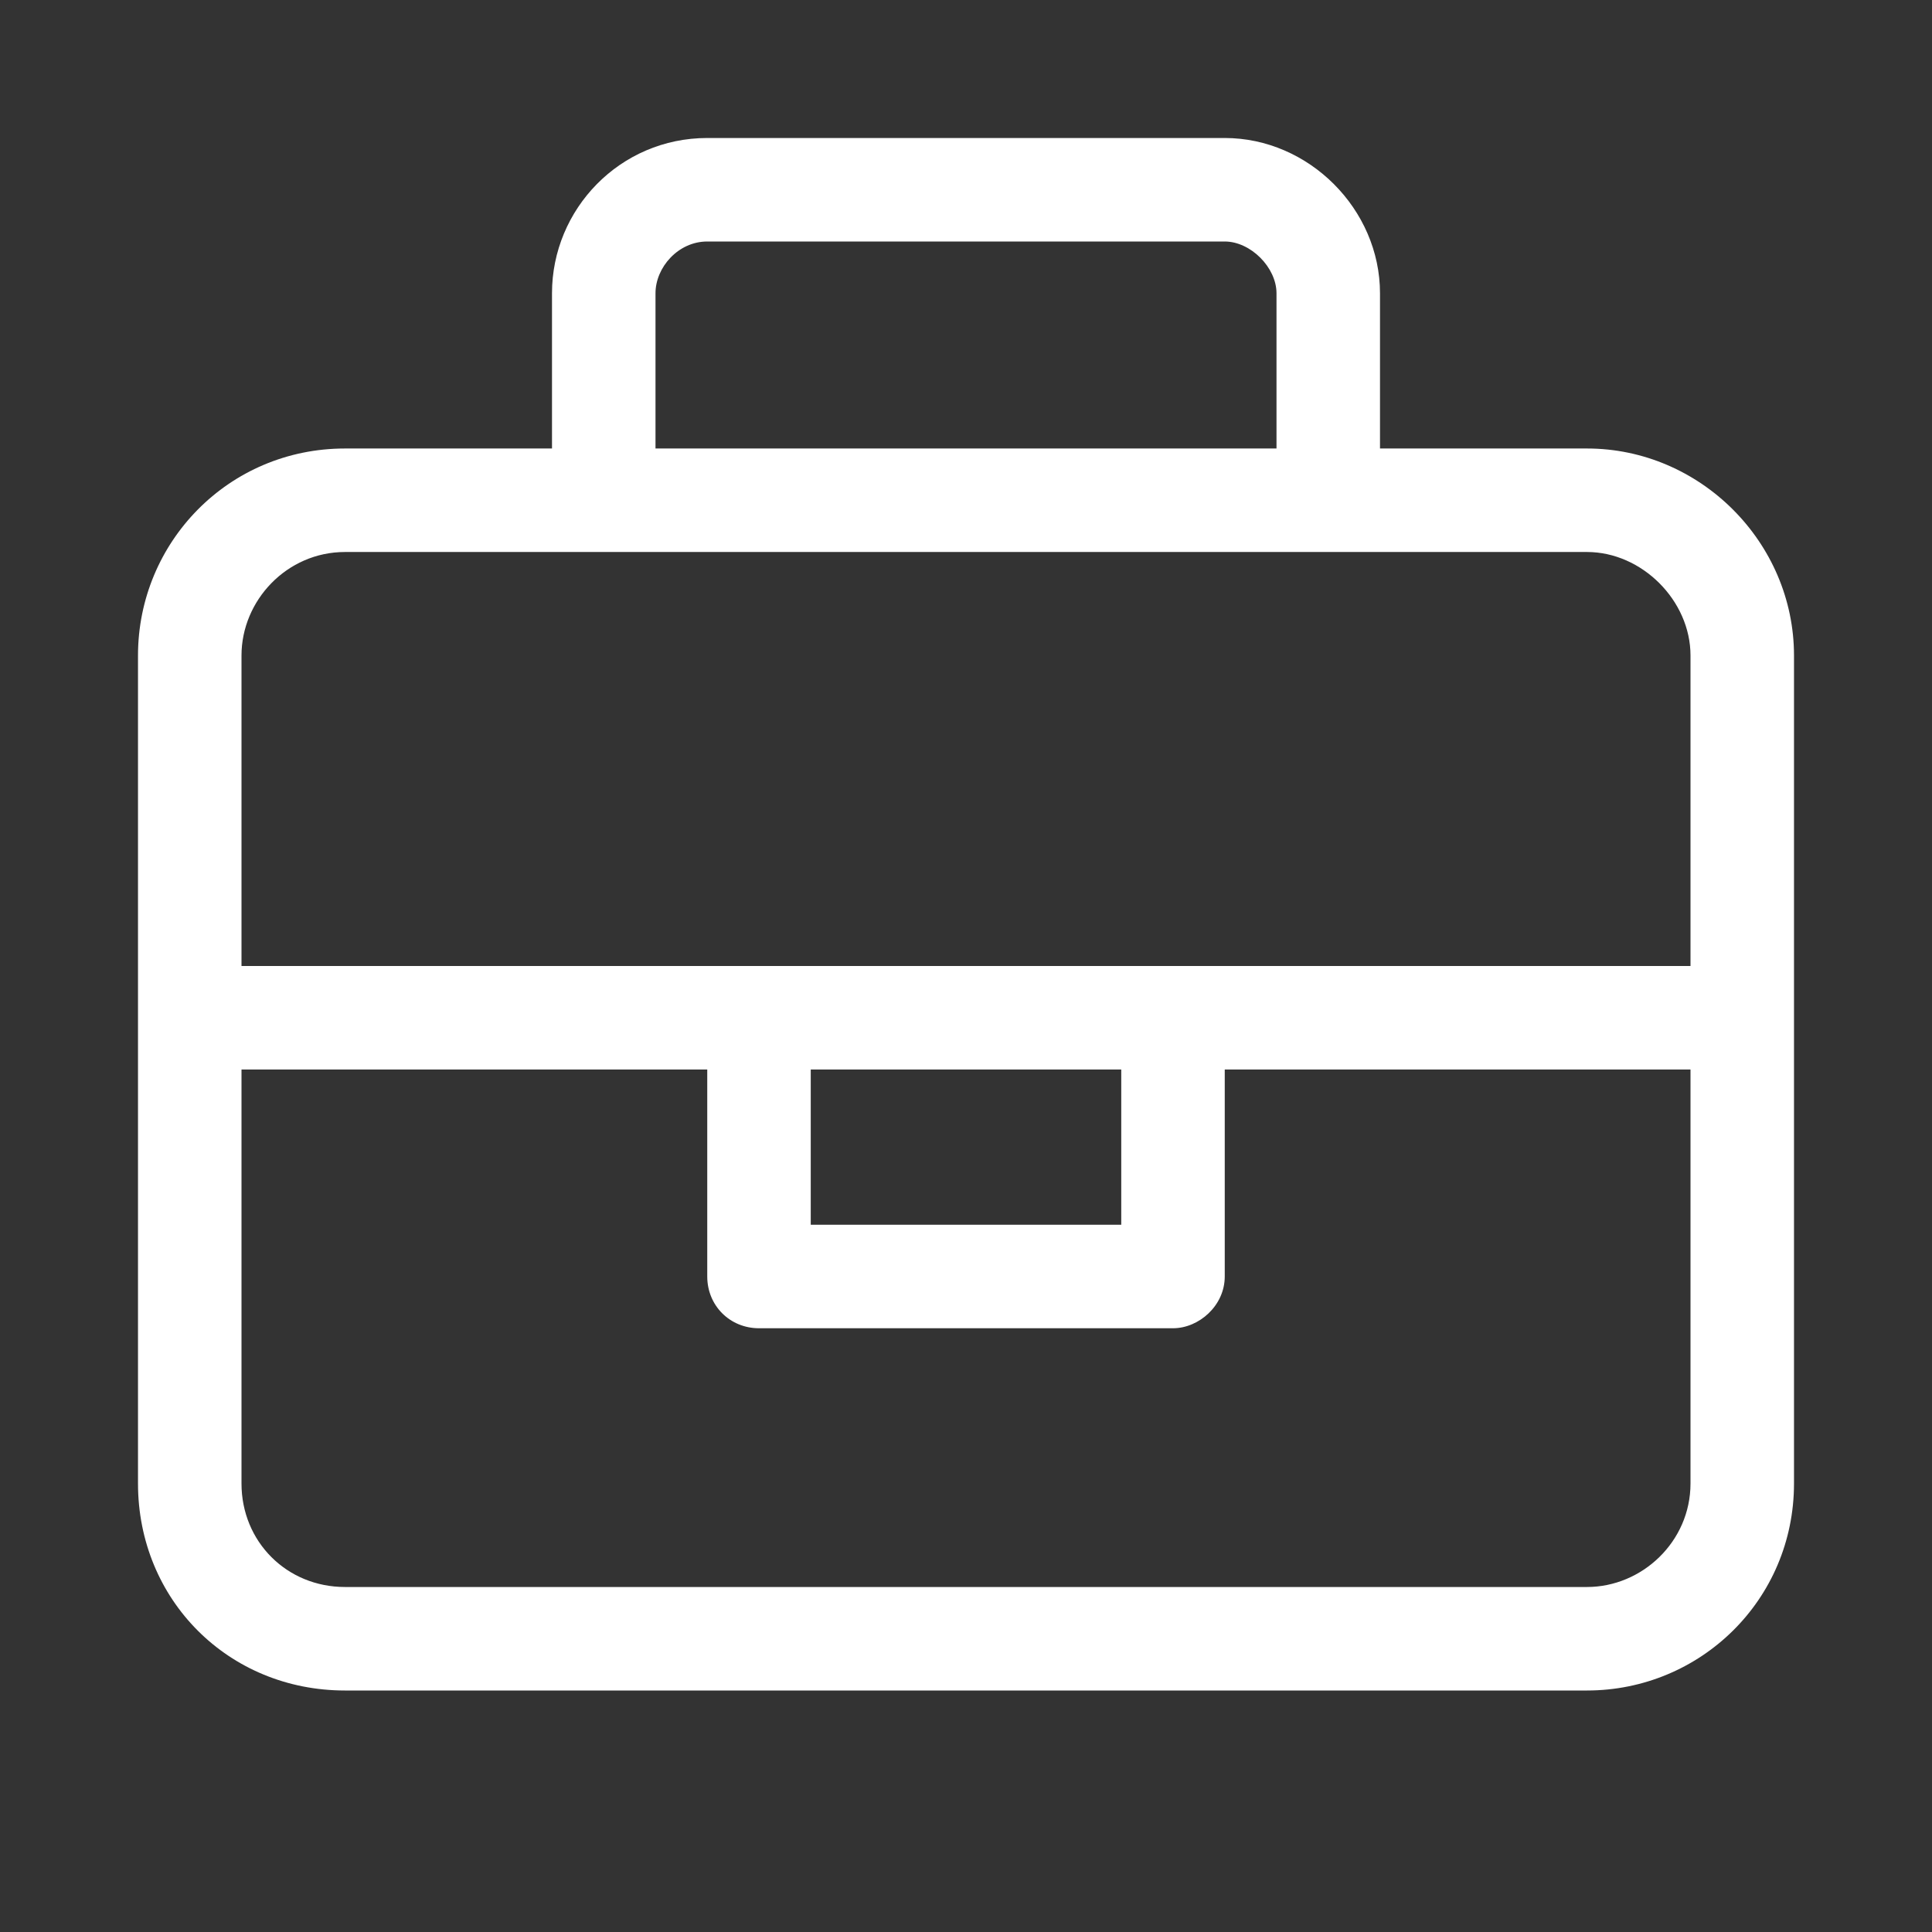 <svg width="14" height="14" viewBox="0 0 14 14" fill="none" xmlns="http://www.w3.org/2000/svg">
<rect x="0" y="0" width="14" height="14" fill="#333333" stroke="none"/>
<path d="M11.5 3.25C12.32 3.25 13 3.93 13 4.75V10.75C13 11.594 12.32 12.25 11.5 12.25H2.5C1.656 12.25 1 11.594 1 10.75V4.75C1 3.93 1.656 3.25 2.5 3.25H4V2.125C4 1.516 4.492 1 5.125 1H8.875C9.484 1 10 1.516 10 2.125V3.25H11.5ZM4.75 2.125V3.25H9.25V2.125C9.25 1.938 9.062 1.75 8.875 1.75H5.125C4.914 1.75 4.75 1.938 4.75 2.125ZM12.25 10.75V7.75H8.875V9.25C8.875 9.461 8.688 9.625 8.5 9.625H5.5C5.289 9.625 5.125 9.461 5.125 9.25V7.75H1.75V10.75C1.75 11.172 2.078 11.5 2.5 11.5H11.5C11.898 11.5 12.25 11.172 12.25 10.75ZM5.875 8.875H8.125V7.75H5.875V8.875ZM12.25 7V4.75C12.25 4.352 11.898 4 11.5 4H2.5C2.078 4 1.75 4.352 1.75 4.75V7H12.25Z" fill="white"/>
</svg>
